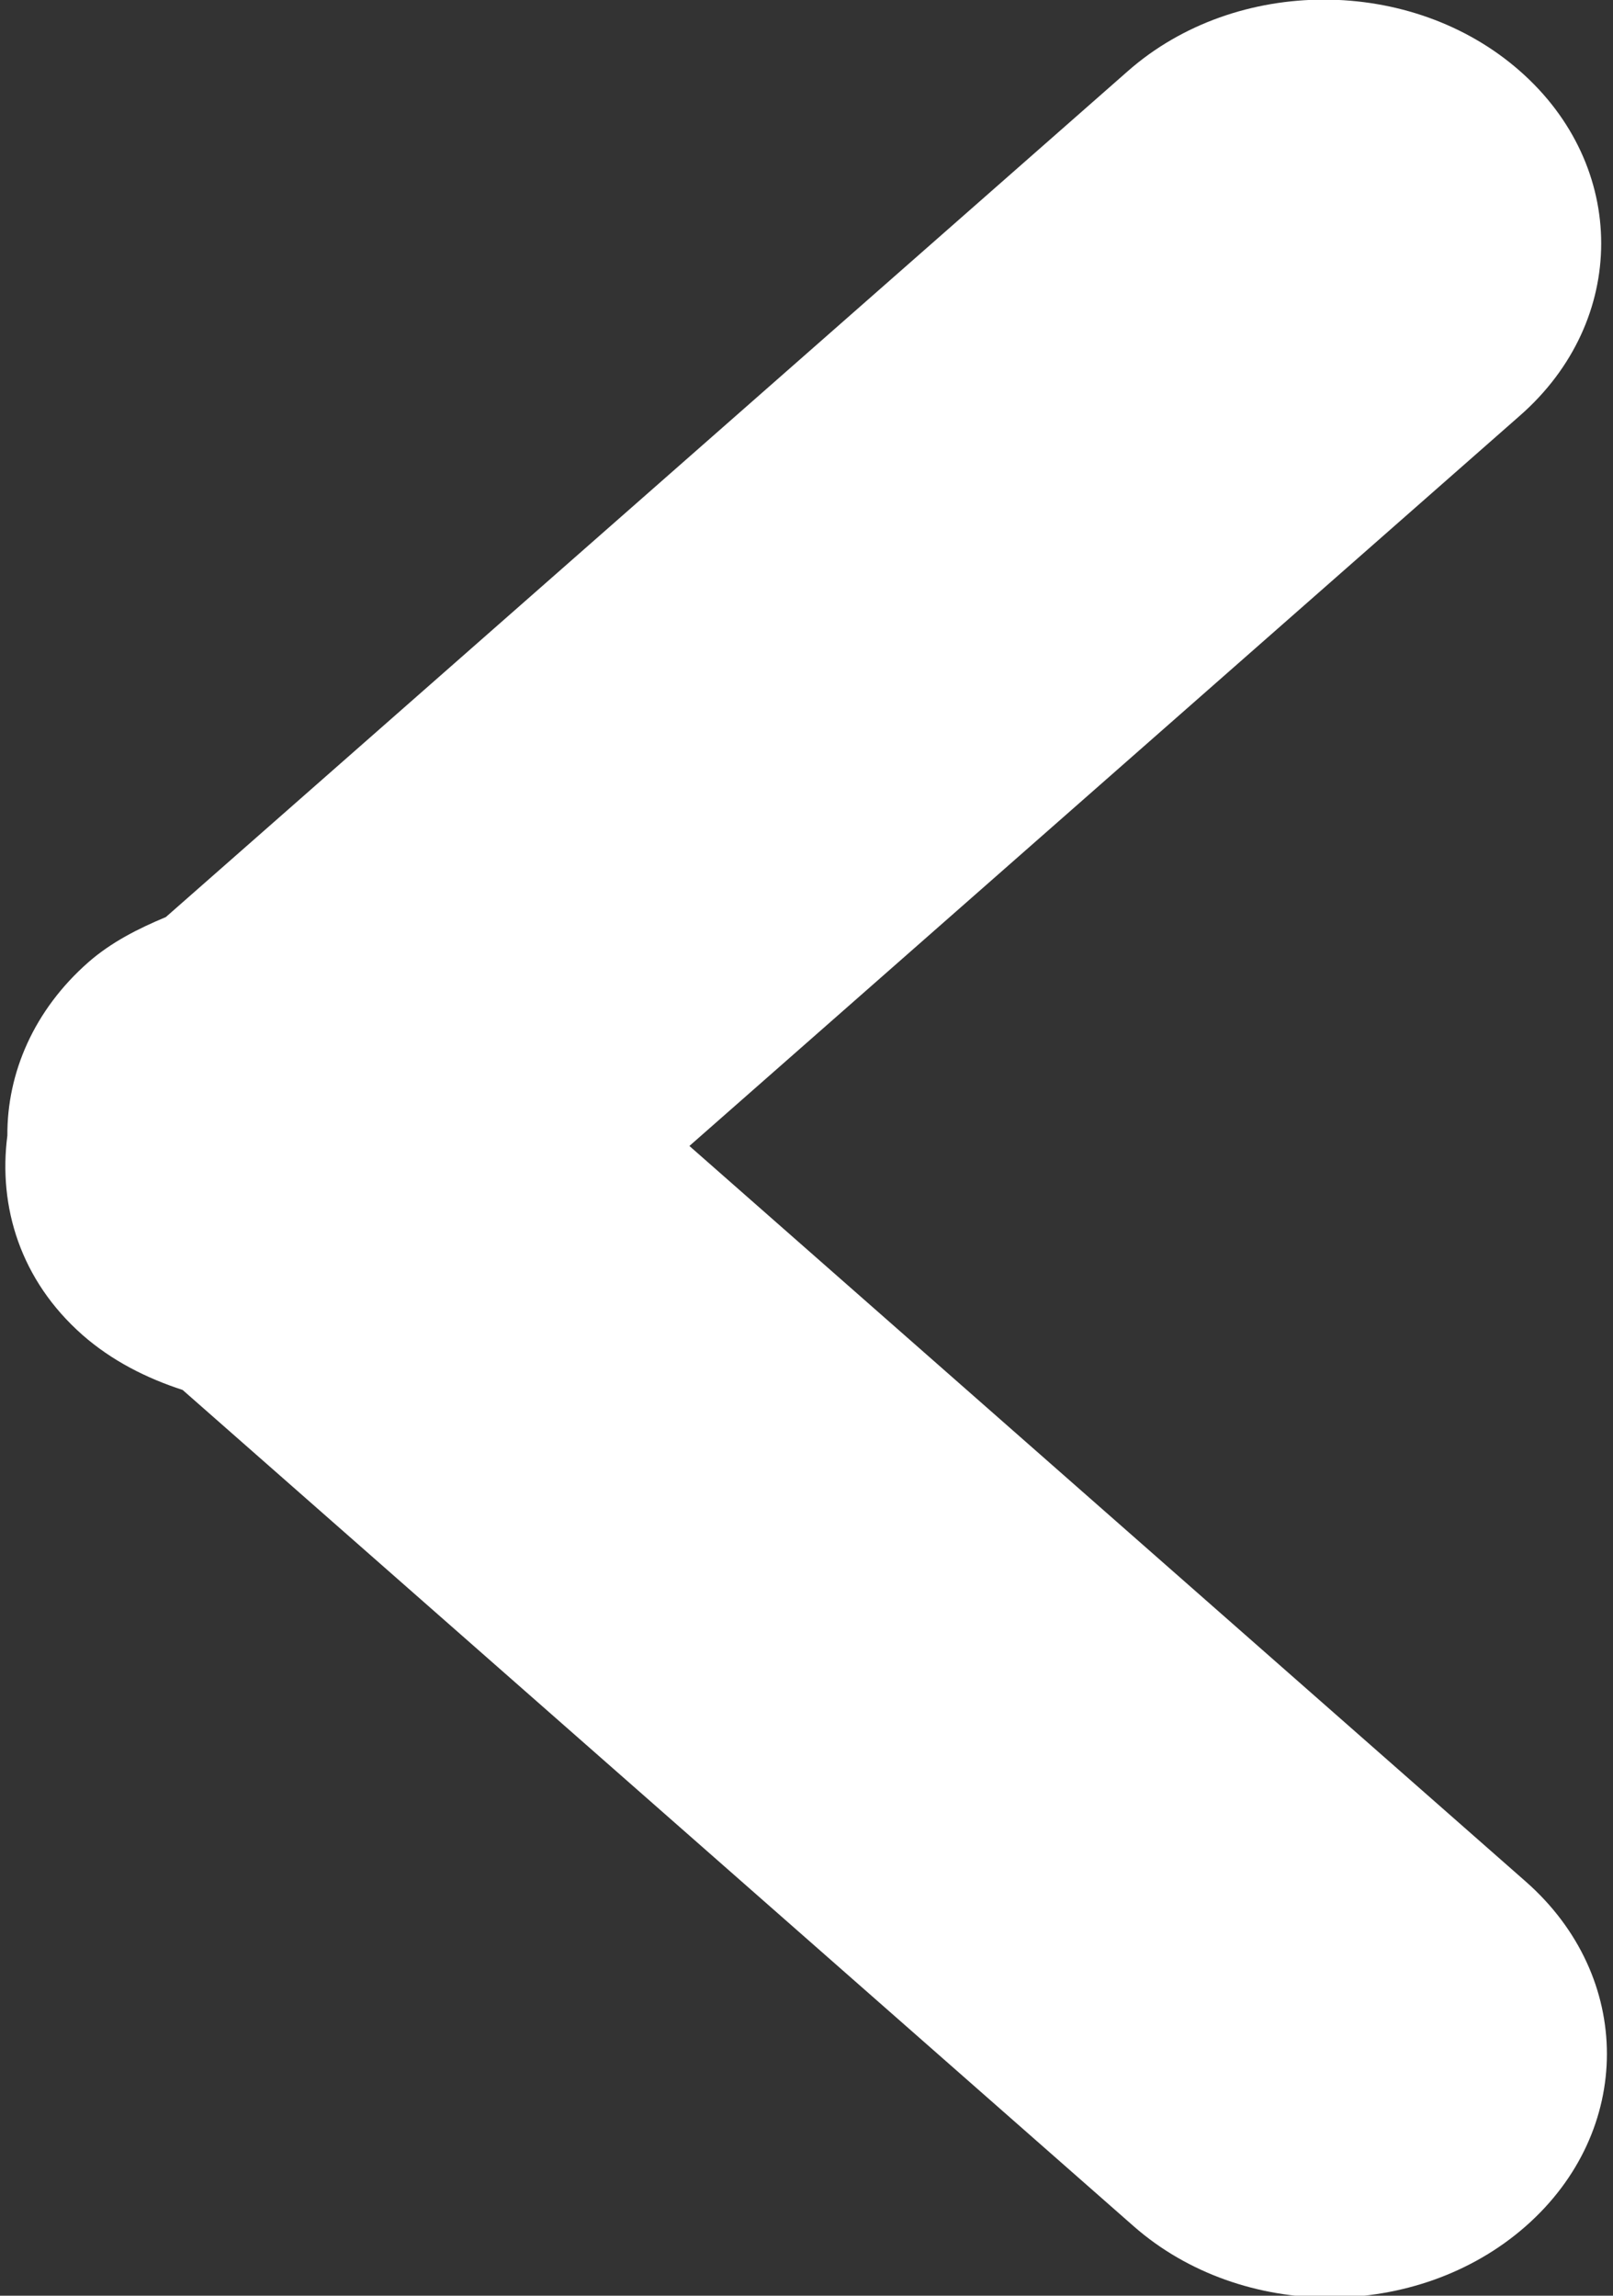 <svg xmlns="http://www.w3.org/2000/svg" xmlns:xlink="http://www.w3.org/1999/xlink" preserveAspectRatio="xMidYMid" width="8.54" height="12.156" viewBox="0 0 8.54 12.156">
  <rect x="0" y="0" width="8.54" height="12.156" fill="#333333" stroke="none"/>
  <defs>
    <style>
      .cls-1 {
        fill: #fff;
        fill-rule: evenodd;
      }
    </style>
  </defs>
  <path d="M8.047,2.201 L3.650,6.068 L8.078,9.963 C8.651,10.467 8.651,11.284 8.078,11.788 C7.505,12.292 6.576,12.292 6.002,11.788 L0.967,7.360 C0.774,7.297 0.592,7.205 0.437,7.069 C0.108,6.779 -0.010,6.390 0.039,6.013 C0.037,5.681 0.180,5.348 0.468,5.095 C0.589,4.989 0.732,4.917 0.878,4.856 L5.972,0.376 C6.545,-0.128 7.474,-0.128 8.047,0.376 C8.621,0.880 8.621,1.698 8.047,2.201 Z" class="cls-1"/>
</svg>
